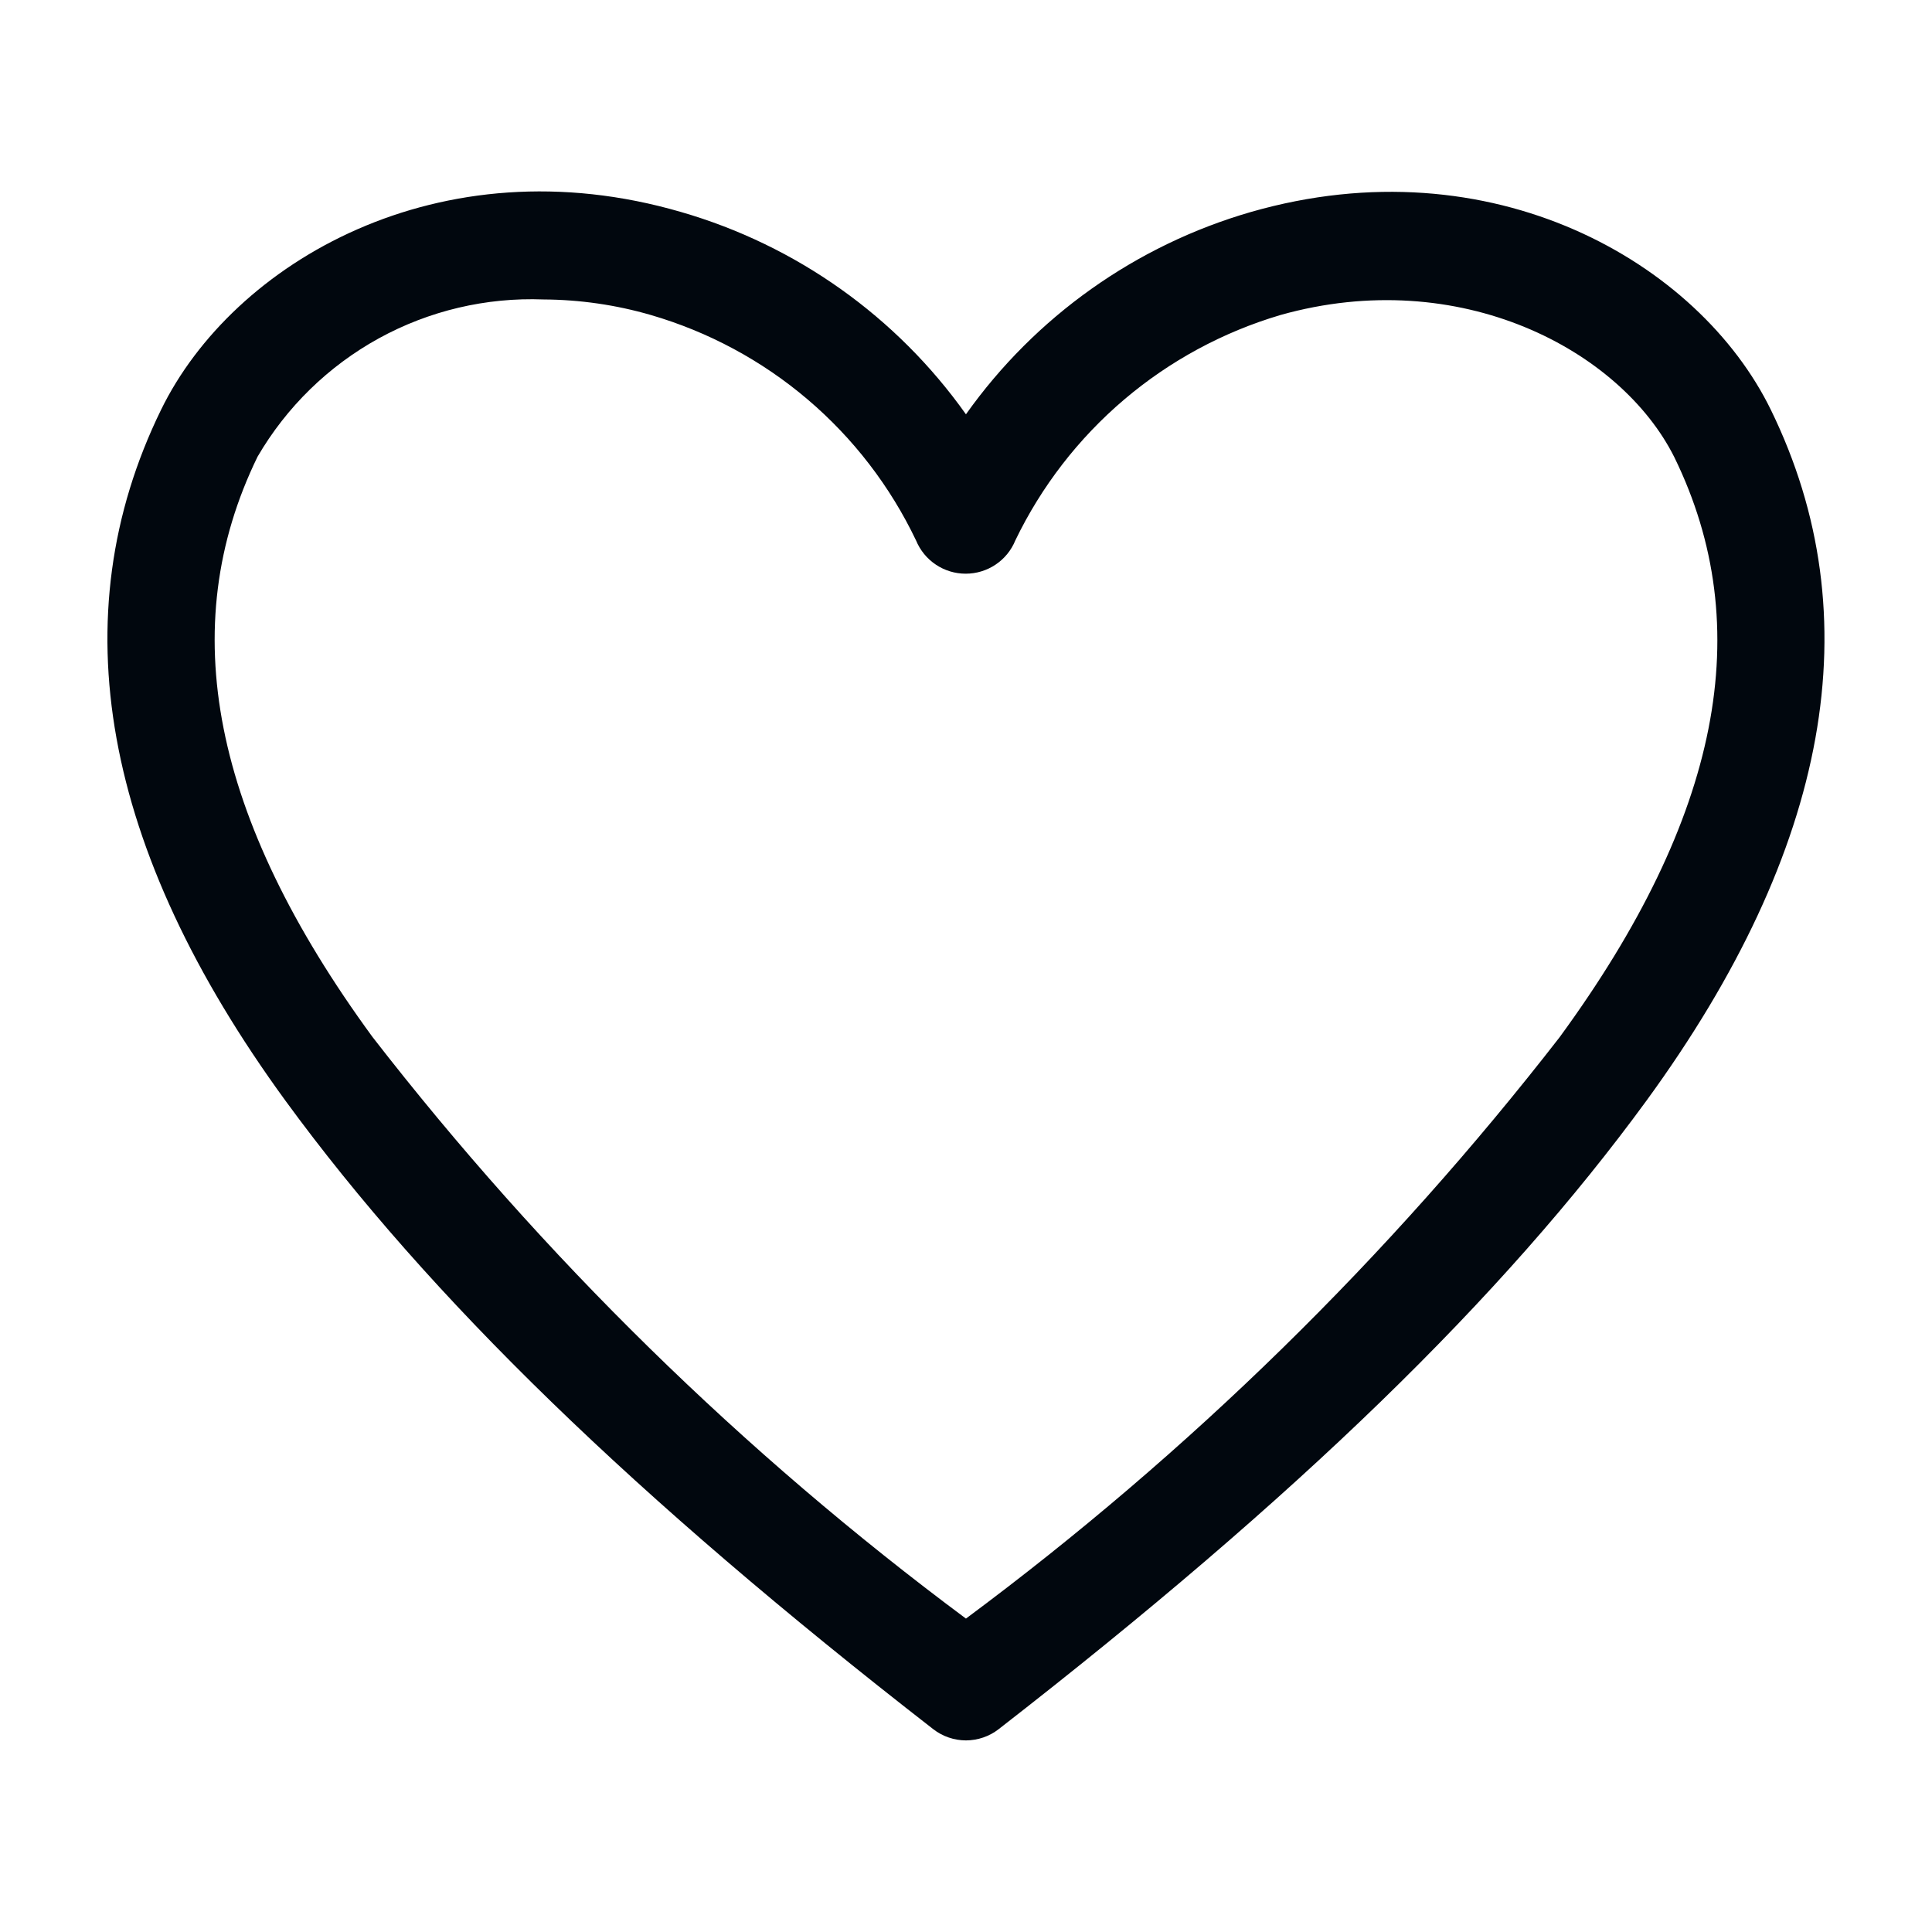 <svg width="36" height="36" viewBox="0 0 36 36" fill="none" xmlns="http://www.w3.org/2000/svg">
<path d="M17.999 32.43C17.778 32.429 17.564 32.356 17.389 32.22C11.829 27.9 7.999 24.18 5.319 20.51C1.899 15.82 1.119 11.49 2.999 7.64C4.339 4.89 8.189 2.64 12.689 3.95C14.835 4.57 16.707 5.899 17.999 7.72C19.292 5.899 21.164 4.57 23.309 3.95C27.799 2.66 31.659 4.89 32.999 7.64C34.879 11.49 34.099 15.82 30.679 20.51C27.999 24.18 24.169 27.9 18.609 32.22C18.435 32.356 18.22 32.429 17.999 32.43ZM10.129 5.58C9.059 5.539 7.997 5.789 7.058 6.305C6.119 6.822 5.338 7.584 4.799 8.51C3.249 11.69 3.949 15.23 6.939 19.32C10.117 23.419 13.838 27.066 17.999 30.16C22.16 27.069 25.881 23.425 29.059 19.33C32.059 15.23 32.749 11.69 31.199 8.52C30.199 6.52 27.199 4.93 23.859 5.87C22.788 6.187 21.796 6.724 20.945 7.447C20.094 8.171 19.404 9.064 18.919 10.07C18.844 10.254 18.716 10.411 18.551 10.521C18.387 10.631 18.193 10.69 17.994 10.69C17.796 10.69 17.602 10.631 17.438 10.521C17.273 10.411 17.145 10.254 17.069 10.07C16.588 9.062 15.9 8.166 15.048 7.442C14.197 6.718 13.202 6.183 12.129 5.87C11.479 5.681 10.806 5.584 10.129 5.58Z" fill="#01070E"/>
</svg>
